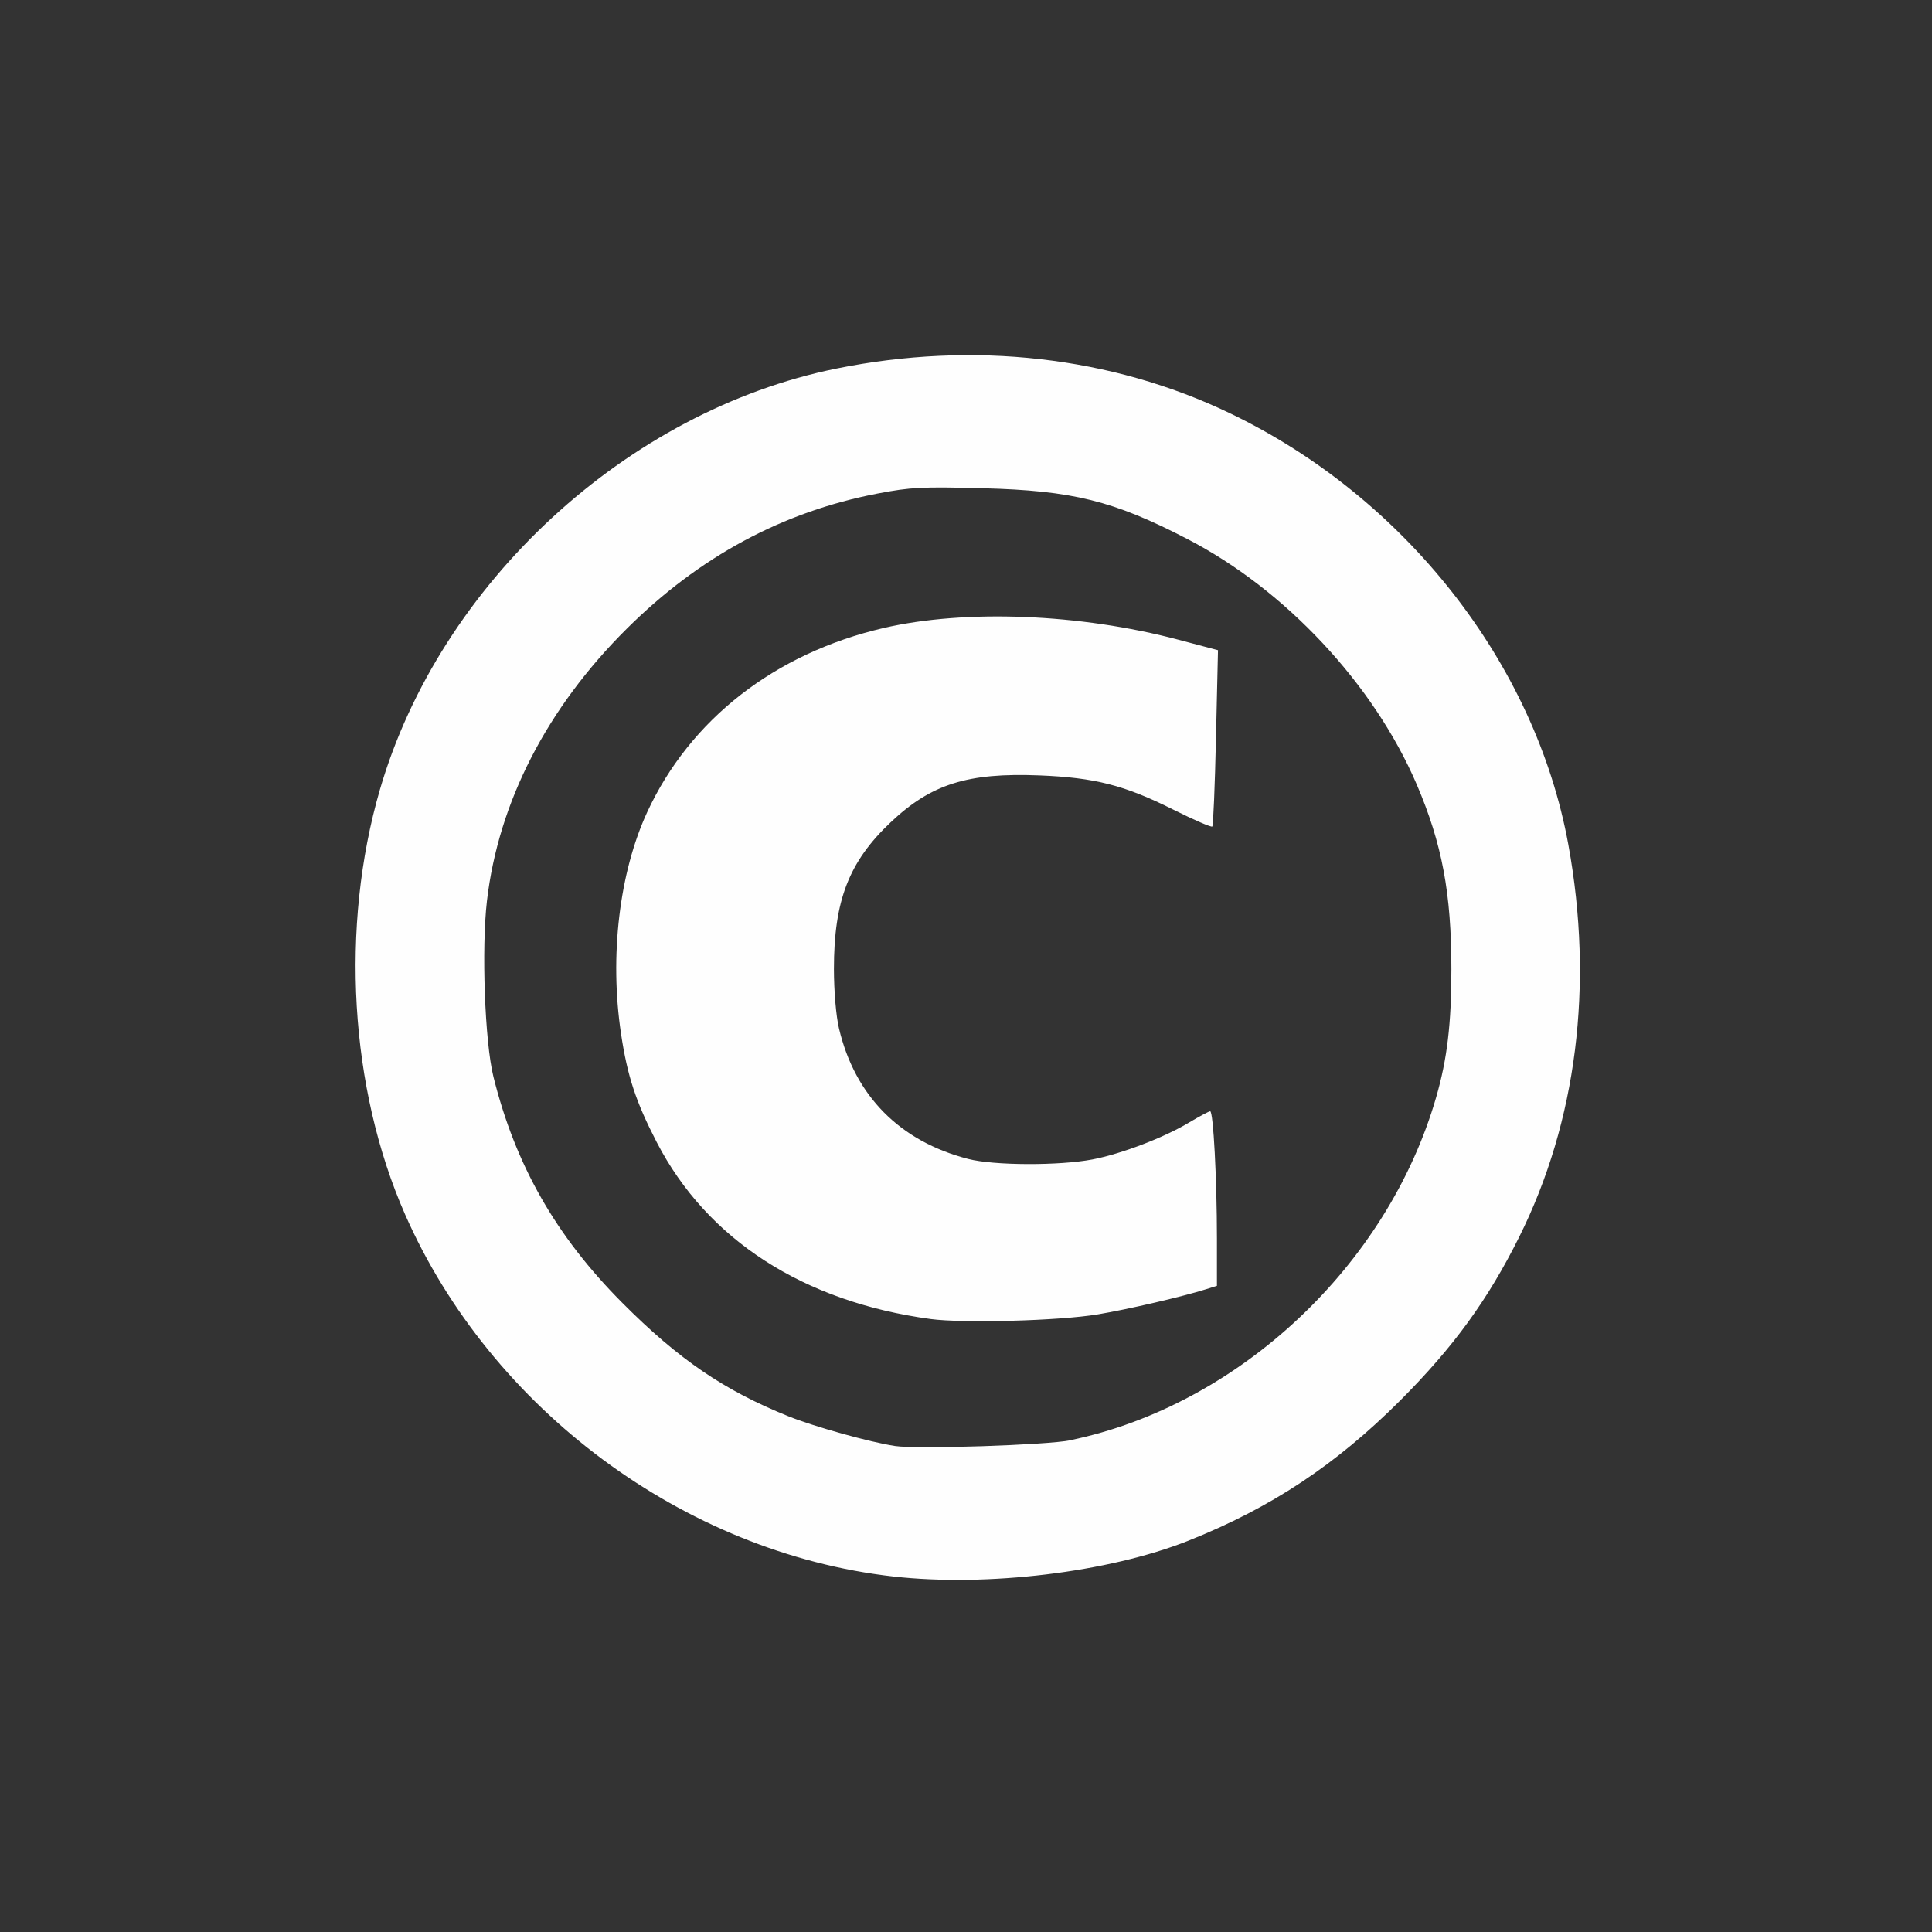 <?xml version="1.0" encoding="UTF-8" standalone="no"?>
<!-- Created with Inkscape (http://www.inkscape.org/) -->

<svg
   version="1.1"
   id="svg2"
   width="1600"
   height="1600"
   viewBox="0 0 1600 1600"
   sodipodi:docname="copyright.svg"
   inkscape:version="1.2.2 (732a01da63, 2022-12-09)"
   xmlns:inkscape="http://www.inkscape.org/namespaces/inkscape"
   xmlns:sodipodi="http://sodipodi.sourceforge.net/DTD/sodipodi-0.dtd"
   xmlns="http://www.w3.org/2000/svg"
   xmlns:svg="http://www.w3.org/2000/svg"
   xmlns:rdf="http://www.w3.org/1999/02/22-rdf-syntax-ns#"
   xmlns:cc="http://creativecommons.org/ns#"
   xmlns:dc="http://purl.org/dc/elements/1.1/">
  <rect x="0" y="0" width="1600" height="1600" fill="#333333" stroke="none"/>
  <defs
     id="defs6" />
  <sodipodi:namedview
     pagecolor="#808080"
     bordercolor="#666666"
     borderopacity="1"
     objecttolerance="10"
     gridtolerance="10"
     guidetolerance="10"
     inkscape:pageopacity="0"
     inkscape:pageshadow="2"
     inkscape:window-width="1993"
     inkscape:window-height="1009"
     id="namedview4"
     showgrid="false"
     inkscape:zoom="0.5"
     inkscape:cx="641"
     inkscape:cy="594"
     inkscape:window-x="-8"
     inkscape:window-y="-8"
     inkscape:window-maximized="1"
     inkscape:current-layer="COPYRIGHT"
     inkscape:showpageshadow="0"
     inkscape:pagecheckerboard="true"
     inkscape:deskcolor="#d1d1d1" />
  <g
     id="COPYRIGHT"
     transform="matrix(87.5,0,0,87.5,100,100)"
     style="stroke-width:0.011">
    <path
       style="fill:none;stroke-width:0"
       d="M 0,8 V 0 h 8 8 v 8 8 H 8 0 Z m 8.748,5.764 C 10.053,13.612 11.151,13.072 12.111,12.111 13.101,11.121 13.655,9.969 13.78,8.641 13.876,7.619 13.732,6.601 13.372,5.755 12.645,4.049 11.016,2.698 9.266,2.347 8.424,2.179 7.602,2.178 6.776,2.345 4.792,2.746 3.021,4.379 2.453,6.33 2.135,7.423 2.149,8.742 2.491,9.826 2.945,11.267 4.112,12.585 5.536,13.264 c 0.993,0.474 2.039,0.636 3.212,0.5 z M 7.328,12.543 C 7.09,12.507 6.567,12.361 6.32,12.262 5.711,12.017 5.28,11.723 4.749,11.19 4.12,10.557 3.735,9.883 3.527,9.047 3.446,8.72 3.414,7.837 3.466,7.383 3.575,6.451 4.033,5.559 4.79,4.807 5.478,4.124 6.264,3.701 7.164,3.528 7.477,3.468 7.585,3.463 8.156,3.478 c 0.682,0.018 0.885,0.052 1.375,0.226 1.162,0.415 2.246,1.437 2.736,2.58 0.239,0.559 0.327,1.026 0.327,1.747 0,0.517 -0.04,0.851 -0.143,1.211 -0.461,1.595 -1.867,2.914 -3.461,3.247 -0.218,0.046 -1.452,0.086 -1.661,0.054 z M 9.25,11.297 C 9.532,11.25 10.057,11.128 10.273,11.059 L 10.375,11.026 V 10.581 C 10.375,10.018 10.341,9.375 10.311,9.375 10.299,9.375 10.212,9.422 10.117,9.478 9.878,9.623 9.472,9.778 9.196,9.83 8.88,9.891 8.264,9.888 8.02,9.826 7.374,9.659 6.949,9.23 6.798,8.591 6.77,8.474 6.751,8.241 6.75,8.028 6.75,7.381 6.891,7.014 7.287,6.64 7.67,6.278 8.015,6.169 8.695,6.196 c 0.523,0.021 0.804,0.093 1.266,0.324 0.194,0.097 0.36,0.169 0.369,0.16 0.009,-0.009 0.025,-0.388 0.035,-0.843 l 0.019,-0.826 -0.374,-0.099 C 9.08,4.665 7.992,4.622 7.22,4.801 6.192,5.04 5.389,5.666 4.983,6.543 4.718,7.117 4.625,7.907 4.735,8.641 c 0.06,0.401 0.14,0.645 0.338,1.027 0.477,0.922 1.388,1.51 2.589,1.673 0.311,0.042 1.225,0.017 1.587,-0.044 z"
       id="path821"
       inkscape:connector-curvature="0" />
    <path
       style="fill:#fefefe;stroke-width:0"
       d="M 7.312,13.778 C 5.334,13.554 3.503,12.196 2.691,10.351 2.166,9.159 2.076,7.628 2.453,6.33 3.021,4.379 4.792,2.746 6.776,2.345 8.073,2.083 9.376,2.231 10.493,2.766 c 1.66,0.795 2.895,2.368 3.208,4.086 0.242,1.325 0.08,2.619 -0.465,3.712 -0.298,0.598 -0.623,1.044 -1.125,1.547 -0.61,0.61 -1.226,1.018 -2.008,1.329 -0.753,0.299 -1.903,0.438 -2.791,0.338 z M 8.989,12.488 C 10.583,12.156 11.99,10.837 12.45,9.242 12.554,8.882 12.594,8.548 12.594,8.031 12.594,7.311 12.506,6.844 12.267,6.284 11.861,5.335 11.023,4.438 10.094,3.958 9.396,3.596 9.008,3.5 8.156,3.478 7.585,3.463 7.477,3.468 7.164,3.528 6.264,3.701 5.478,4.124 4.79,4.807 4.033,5.559 3.575,6.451 3.466,7.383 c -0.053,0.453 -0.02,1.337 0.061,1.664 0.208,0.837 0.592,1.511 1.222,2.143 0.531,0.533 0.962,0.827 1.571,1.072 0.247,0.099 0.77,0.245 1.008,0.281 0.209,0.032 1.442,-0.009 1.661,-0.054 z M 7.663,11.341 C 6.461,11.178 5.55,10.59 5.073,9.668 4.875,9.285 4.795,9.042 4.735,8.641 4.625,7.907 4.718,7.117 4.983,6.543 5.389,5.666 6.192,5.04 7.22,4.801 7.992,4.622 9.08,4.665 10.011,4.912 l 0.374,0.099 -0.019,0.826 c -0.01,0.455 -0.026,0.834 -0.035,0.843 -0.009,0.009 -0.175,-0.063 -0.369,-0.16 C 9.499,6.288 9.218,6.217 8.695,6.196 8.015,6.169 7.67,6.278 7.287,6.64 6.891,7.014 6.75,7.381 6.75,8.028 c 2.812e-4,0.212 0.02,0.445 0.048,0.563 0.151,0.639 0.576,1.068 1.222,1.235 0.244,0.063 0.86,0.065 1.176,0.005 C 9.472,9.778 9.878,9.623 10.117,9.478 10.212,9.422 10.299,9.375 10.311,9.375 c 0.03,0 0.064,0.643 0.064,1.206 v 0.446 l -0.102,0.032 c -0.217,0.069 -0.741,0.191 -1.024,0.238 -0.362,0.061 -1.276,0.086 -1.587,0.044 z"
       id="path819"
       inkscape:connector-curvature="0" />
  </g>
</svg>
